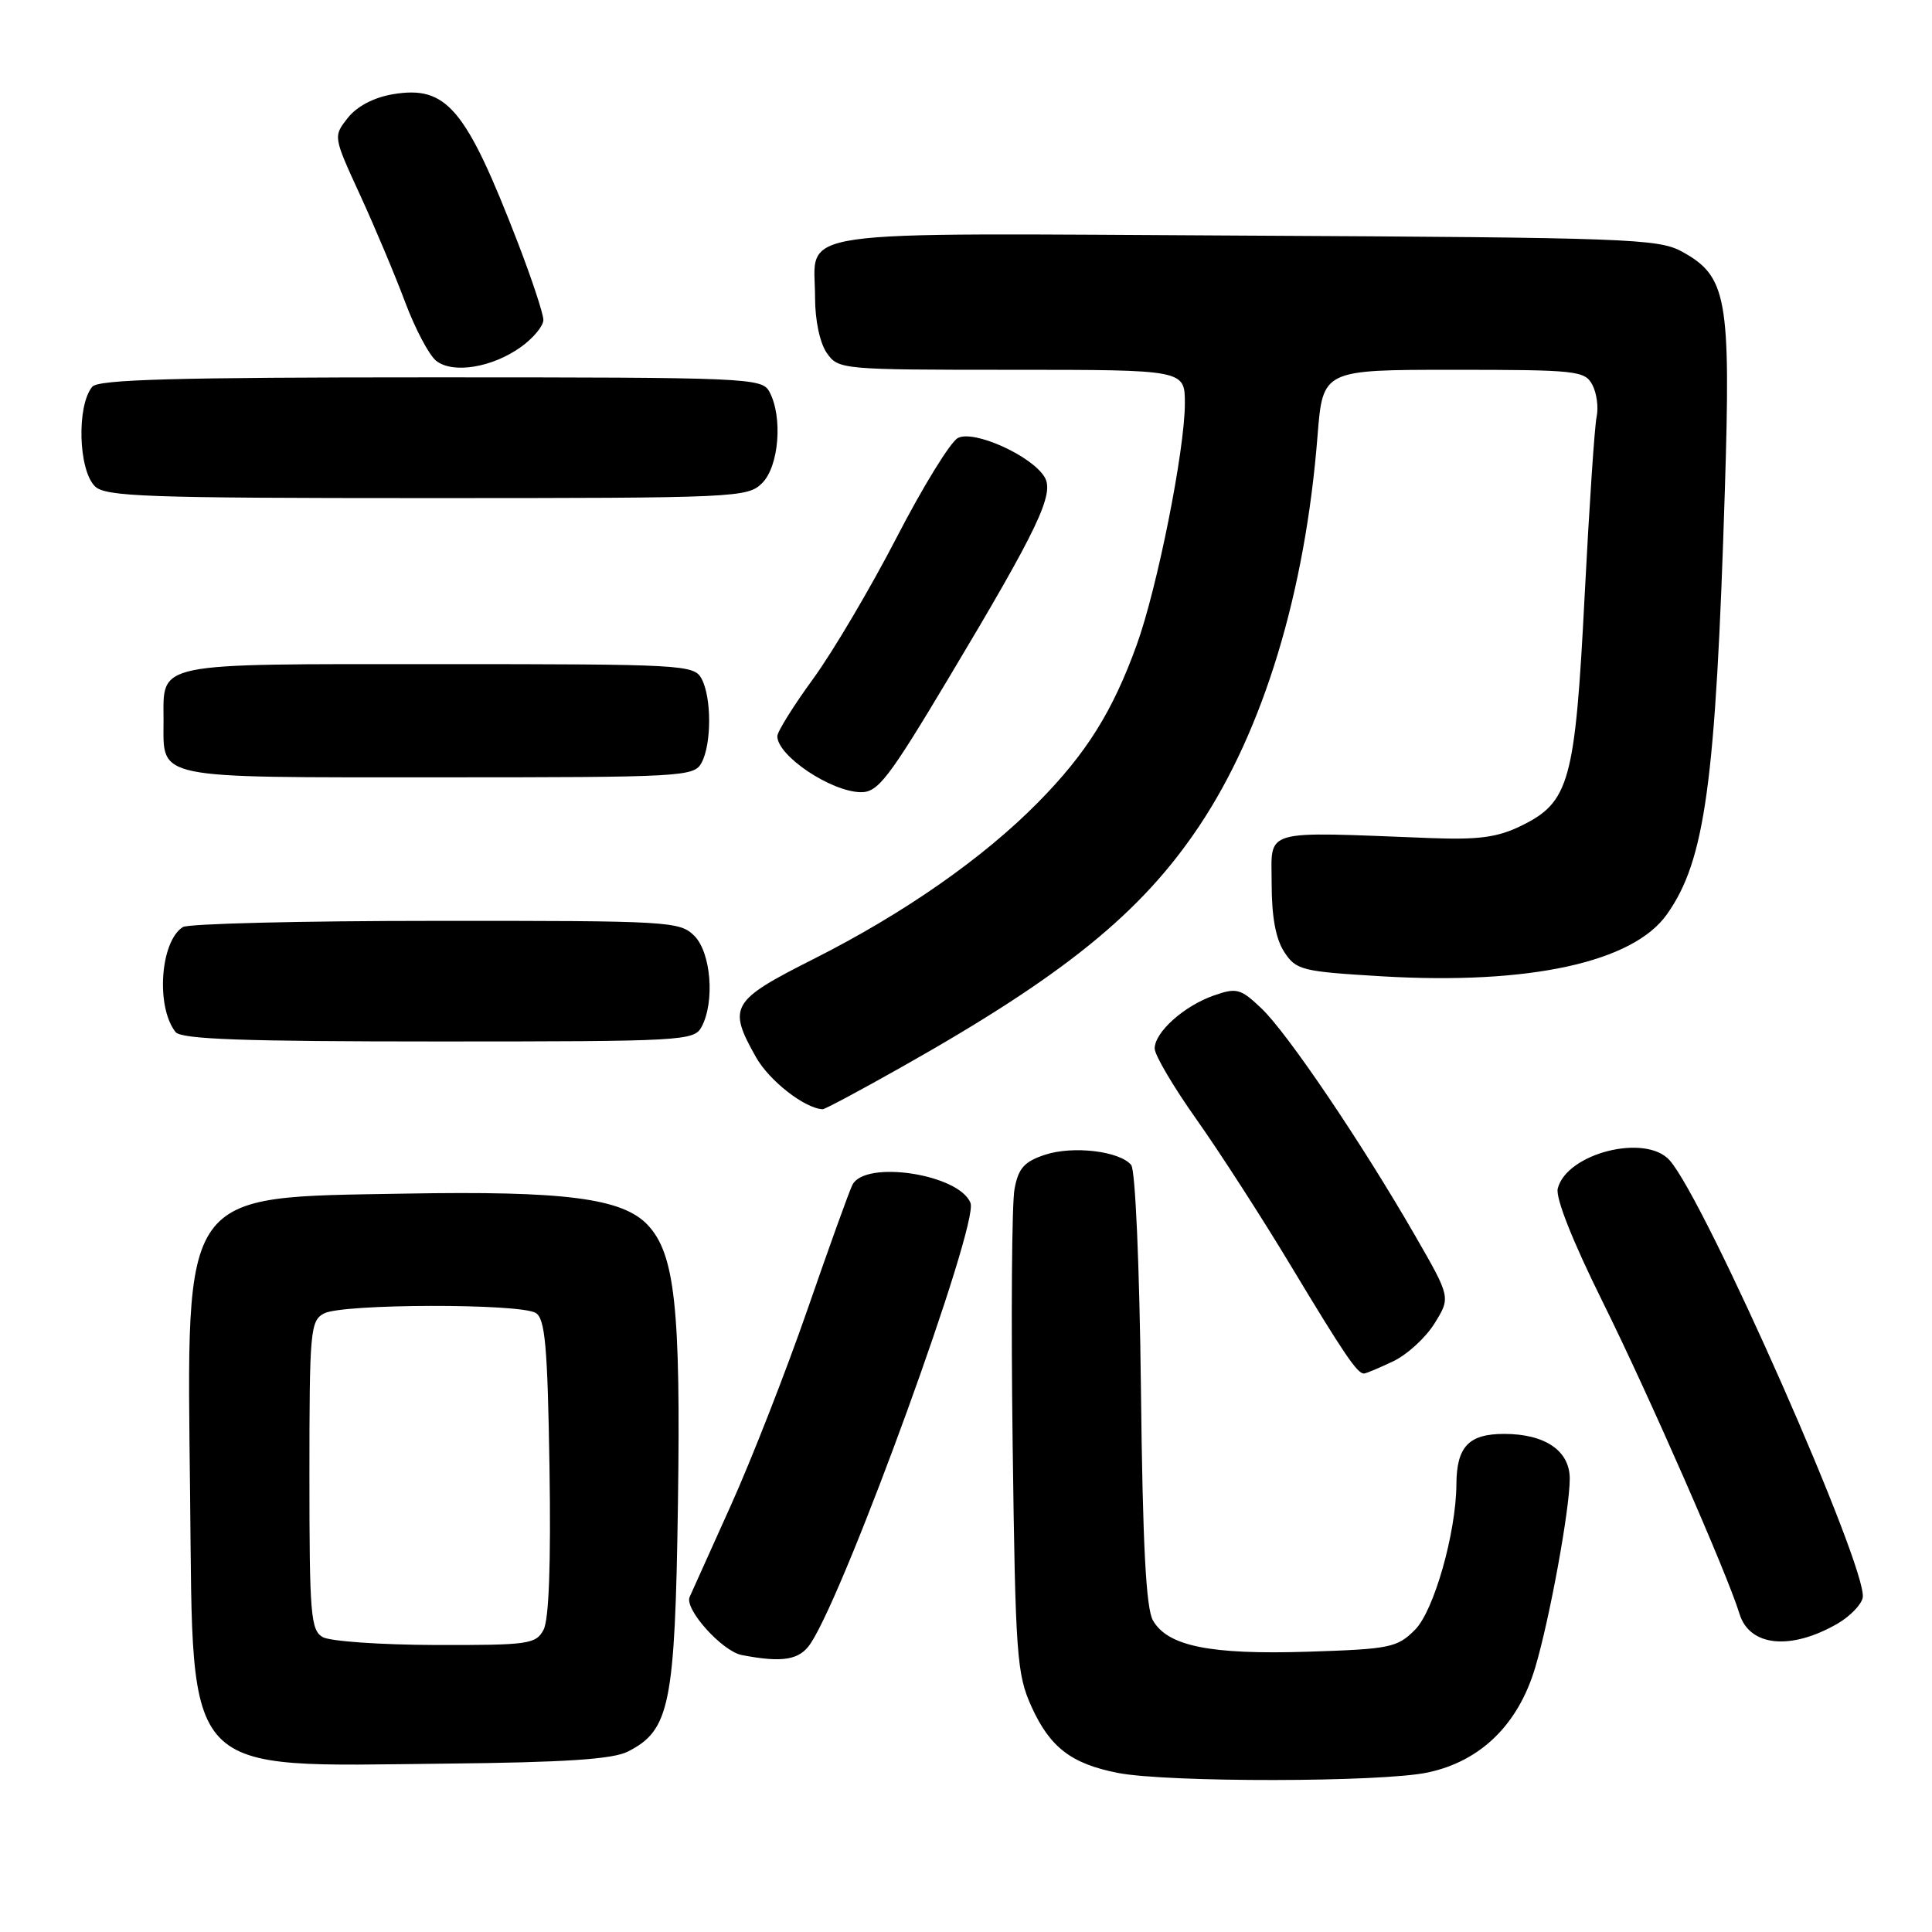<?xml version="1.0" encoding="UTF-8" standalone="no"?>
<!DOCTYPE svg PUBLIC "-//W3C//DTD SVG 1.1//EN" "http://www.w3.org/Graphics/SVG/1.1/DTD/svg11.dtd" >
<svg xmlns="http://www.w3.org/2000/svg" xmlns:xlink="http://www.w3.org/1999/xlink" version="1.1" viewBox="0 0 256 256">
 <g >
 <path fill="currentColor"
d=" M 189.20 234.86 C 196.20 233.37 201.17 228.51 203.42 220.97 C 205.33 214.58 208.00 199.98 208.00 195.93 C 208.00 192.23 204.73 190.00 199.31 190.00 C 194.61 190.00 193.01 191.69 192.98 196.68 C 192.94 203.12 190.00 213.46 187.49 215.96 C 185.14 218.32 184.19 218.51 173.33 218.86 C 160.36 219.27 154.72 218.13 152.77 214.71 C 151.85 213.11 151.41 204.65 151.18 184.02 C 150.99 167.72 150.44 155.04 149.89 154.37 C 148.36 152.52 142.18 151.79 138.47 153.01 C 135.72 153.92 134.94 154.79 134.43 157.55 C 134.07 159.42 133.96 174.58 134.18 191.23 C 134.55 219.45 134.72 221.82 136.69 226.17 C 139.14 231.55 141.96 233.71 148.12 234.92 C 154.66 236.20 183.13 236.17 189.20 234.86 Z  M 83.20 232.09 C 88.76 229.27 89.44 225.90 89.83 199.29 C 90.21 173.31 89.43 166.15 85.83 162.32 C 82.49 158.77 74.88 157.78 53.66 158.16 C 23.74 158.69 24.74 157.29 25.19 198.18 C 25.61 235.90 23.86 234.06 59.00 233.69 C 74.87 233.53 81.21 233.11 83.20 232.09 Z  M 107.44 217.72 C 112.21 210.45 129.70 162.26 128.60 159.41 C 127.13 155.58 114.63 153.66 112.95 157.00 C 112.53 157.82 109.86 165.25 107.00 173.50 C 104.14 181.75 99.56 193.45 96.83 199.50 C 94.10 205.55 91.65 211.00 91.38 211.61 C 90.67 213.22 95.68 218.79 98.28 219.30 C 103.73 220.35 105.98 219.97 107.44 217.72 Z  M 243.50 215.13 C 245.14 214.17 246.64 212.63 246.82 211.70 C 247.54 207.94 226.00 159.13 221.24 153.75 C 218.06 150.16 207.59 152.80 206.41 157.49 C 206.10 158.73 208.38 164.47 212.36 172.50 C 218.42 184.72 228.93 208.68 230.48 213.81 C 231.80 218.18 237.27 218.73 243.50 215.13 Z  M 184.58 180.39 C 186.45 179.51 188.92 177.24 190.09 175.35 C 192.22 171.91 192.22 171.91 187.50 163.71 C 180.47 151.50 170.59 136.88 167.16 133.63 C 164.39 130.99 163.86 130.85 160.86 131.90 C 156.90 133.28 153.00 136.77 153.00 138.93 C 153.00 139.80 155.50 144.04 158.55 148.34 C 161.60 152.65 167.24 161.39 171.08 167.78 C 178.10 179.44 179.84 182.00 180.72 182.00 C 180.98 182.00 182.72 181.28 184.58 180.39 Z  M 119.43 141.41 C 140.90 129.32 151.18 121.00 158.88 109.49 C 167.42 96.72 172.95 78.51 174.58 57.75 C 175.28 49.00 175.28 49.00 192.60 49.00 C 208.85 49.00 210.00 49.12 210.99 50.98 C 211.57 52.07 211.83 53.98 211.56 55.23 C 211.29 56.48 210.58 67.17 209.97 79.00 C 208.71 103.62 207.96 106.30 201.55 109.43 C 198.42 110.96 195.91 111.29 189.55 111.05 C 166.91 110.18 168.50 109.73 168.50 117.05 C 168.50 121.48 169.04 124.41 170.17 126.14 C 171.75 128.56 172.48 128.73 183.17 129.37 C 202.62 130.51 216.37 127.52 220.87 121.16 C 225.94 114.02 227.34 103.79 228.55 65.00 C 229.35 39.46 228.84 36.59 222.83 33.32 C 219.75 31.63 215.46 31.48 165.01 31.22 C 103.18 30.90 108.00 30.20 108.00 39.47 C 108.00 42.45 108.64 45.47 109.56 46.78 C 111.09 48.96 111.48 49.00 134.06 49.00 C 157.00 49.00 157.00 49.00 157.00 53.45 C 157.00 59.62 153.34 77.96 150.61 85.48 C 147.42 94.29 143.97 99.80 137.57 106.30 C 130.27 113.71 119.76 121.05 107.75 127.10 C 96.87 132.59 96.40 133.39 100.16 140.06 C 101.91 143.19 106.62 146.87 109.01 146.98 C 109.29 146.99 113.98 144.49 119.43 141.41 Z  M 92.96 136.07 C 94.74 132.75 94.22 126.22 92.00 124.00 C 90.08 122.08 88.68 122.00 57.75 122.02 C 40.01 122.02 24.93 122.39 24.23 122.84 C 21.23 124.74 20.63 133.41 23.26 136.75 C 24.01 137.71 32.21 138.00 58.09 138.00 C 90.52 138.00 91.97 137.92 92.96 136.07 Z  M 125.76 89.75 C 137.57 70.01 139.75 65.43 138.41 63.21 C 136.69 60.37 129.02 56.92 126.92 58.04 C 125.93 58.57 122.28 64.50 118.81 71.22 C 115.34 77.93 110.36 86.36 107.75 89.94 C 105.14 93.52 103.00 96.95 103.00 97.55 C 103.00 100.15 110.12 104.92 114.07 104.97 C 116.33 105.00 117.75 103.15 125.76 89.75 Z  M 92.96 101.07 C 94.30 98.58 94.30 92.42 92.96 89.93 C 91.97 88.08 90.52 88.00 58.09 88.00 C 20.04 88.00 21.67 87.66 21.67 95.50 C 21.67 103.34 20.04 103.00 58.09 103.00 C 90.52 103.00 91.97 102.92 92.96 101.07 Z  M 101.00 64.00 C 103.22 61.78 103.74 55.25 101.96 51.93 C 100.97 50.07 99.41 50.00 57.09 50.00 C 23.23 50.00 13.01 50.28 12.22 51.25 C 10.15 53.77 10.38 62.23 12.57 64.43 C 13.95 65.81 19.33 66.00 56.57 66.00 C 97.67 66.00 99.06 65.94 101.00 64.00 Z  M 69.01 45.99 C 70.65 44.82 72.00 43.20 72.00 42.39 C 72.00 41.59 70.47 36.96 68.60 32.11 C 61.71 14.28 59.18 11.29 52.04 12.49 C 49.52 12.92 47.29 14.09 46.08 15.63 C 44.15 18.08 44.15 18.08 47.69 25.79 C 49.64 30.03 52.33 36.42 53.67 40.00 C 55.01 43.58 56.87 47.09 57.81 47.82 C 60.02 49.55 65.20 48.71 69.01 45.99 Z  M 42.75 216.92 C 41.17 216.00 41.00 213.87 41.00 195.49 C 41.00 176.33 41.12 175.01 42.93 174.04 C 45.35 172.74 68.96 172.69 71.00 173.98 C 72.23 174.75 72.56 178.41 72.81 194.42 C 73.01 207.20 72.74 214.61 72.02 215.96 C 71.01 217.86 70.02 218.00 57.71 217.97 C 50.45 217.95 43.71 217.48 42.75 216.92 Z "/>
</g>
</svg>